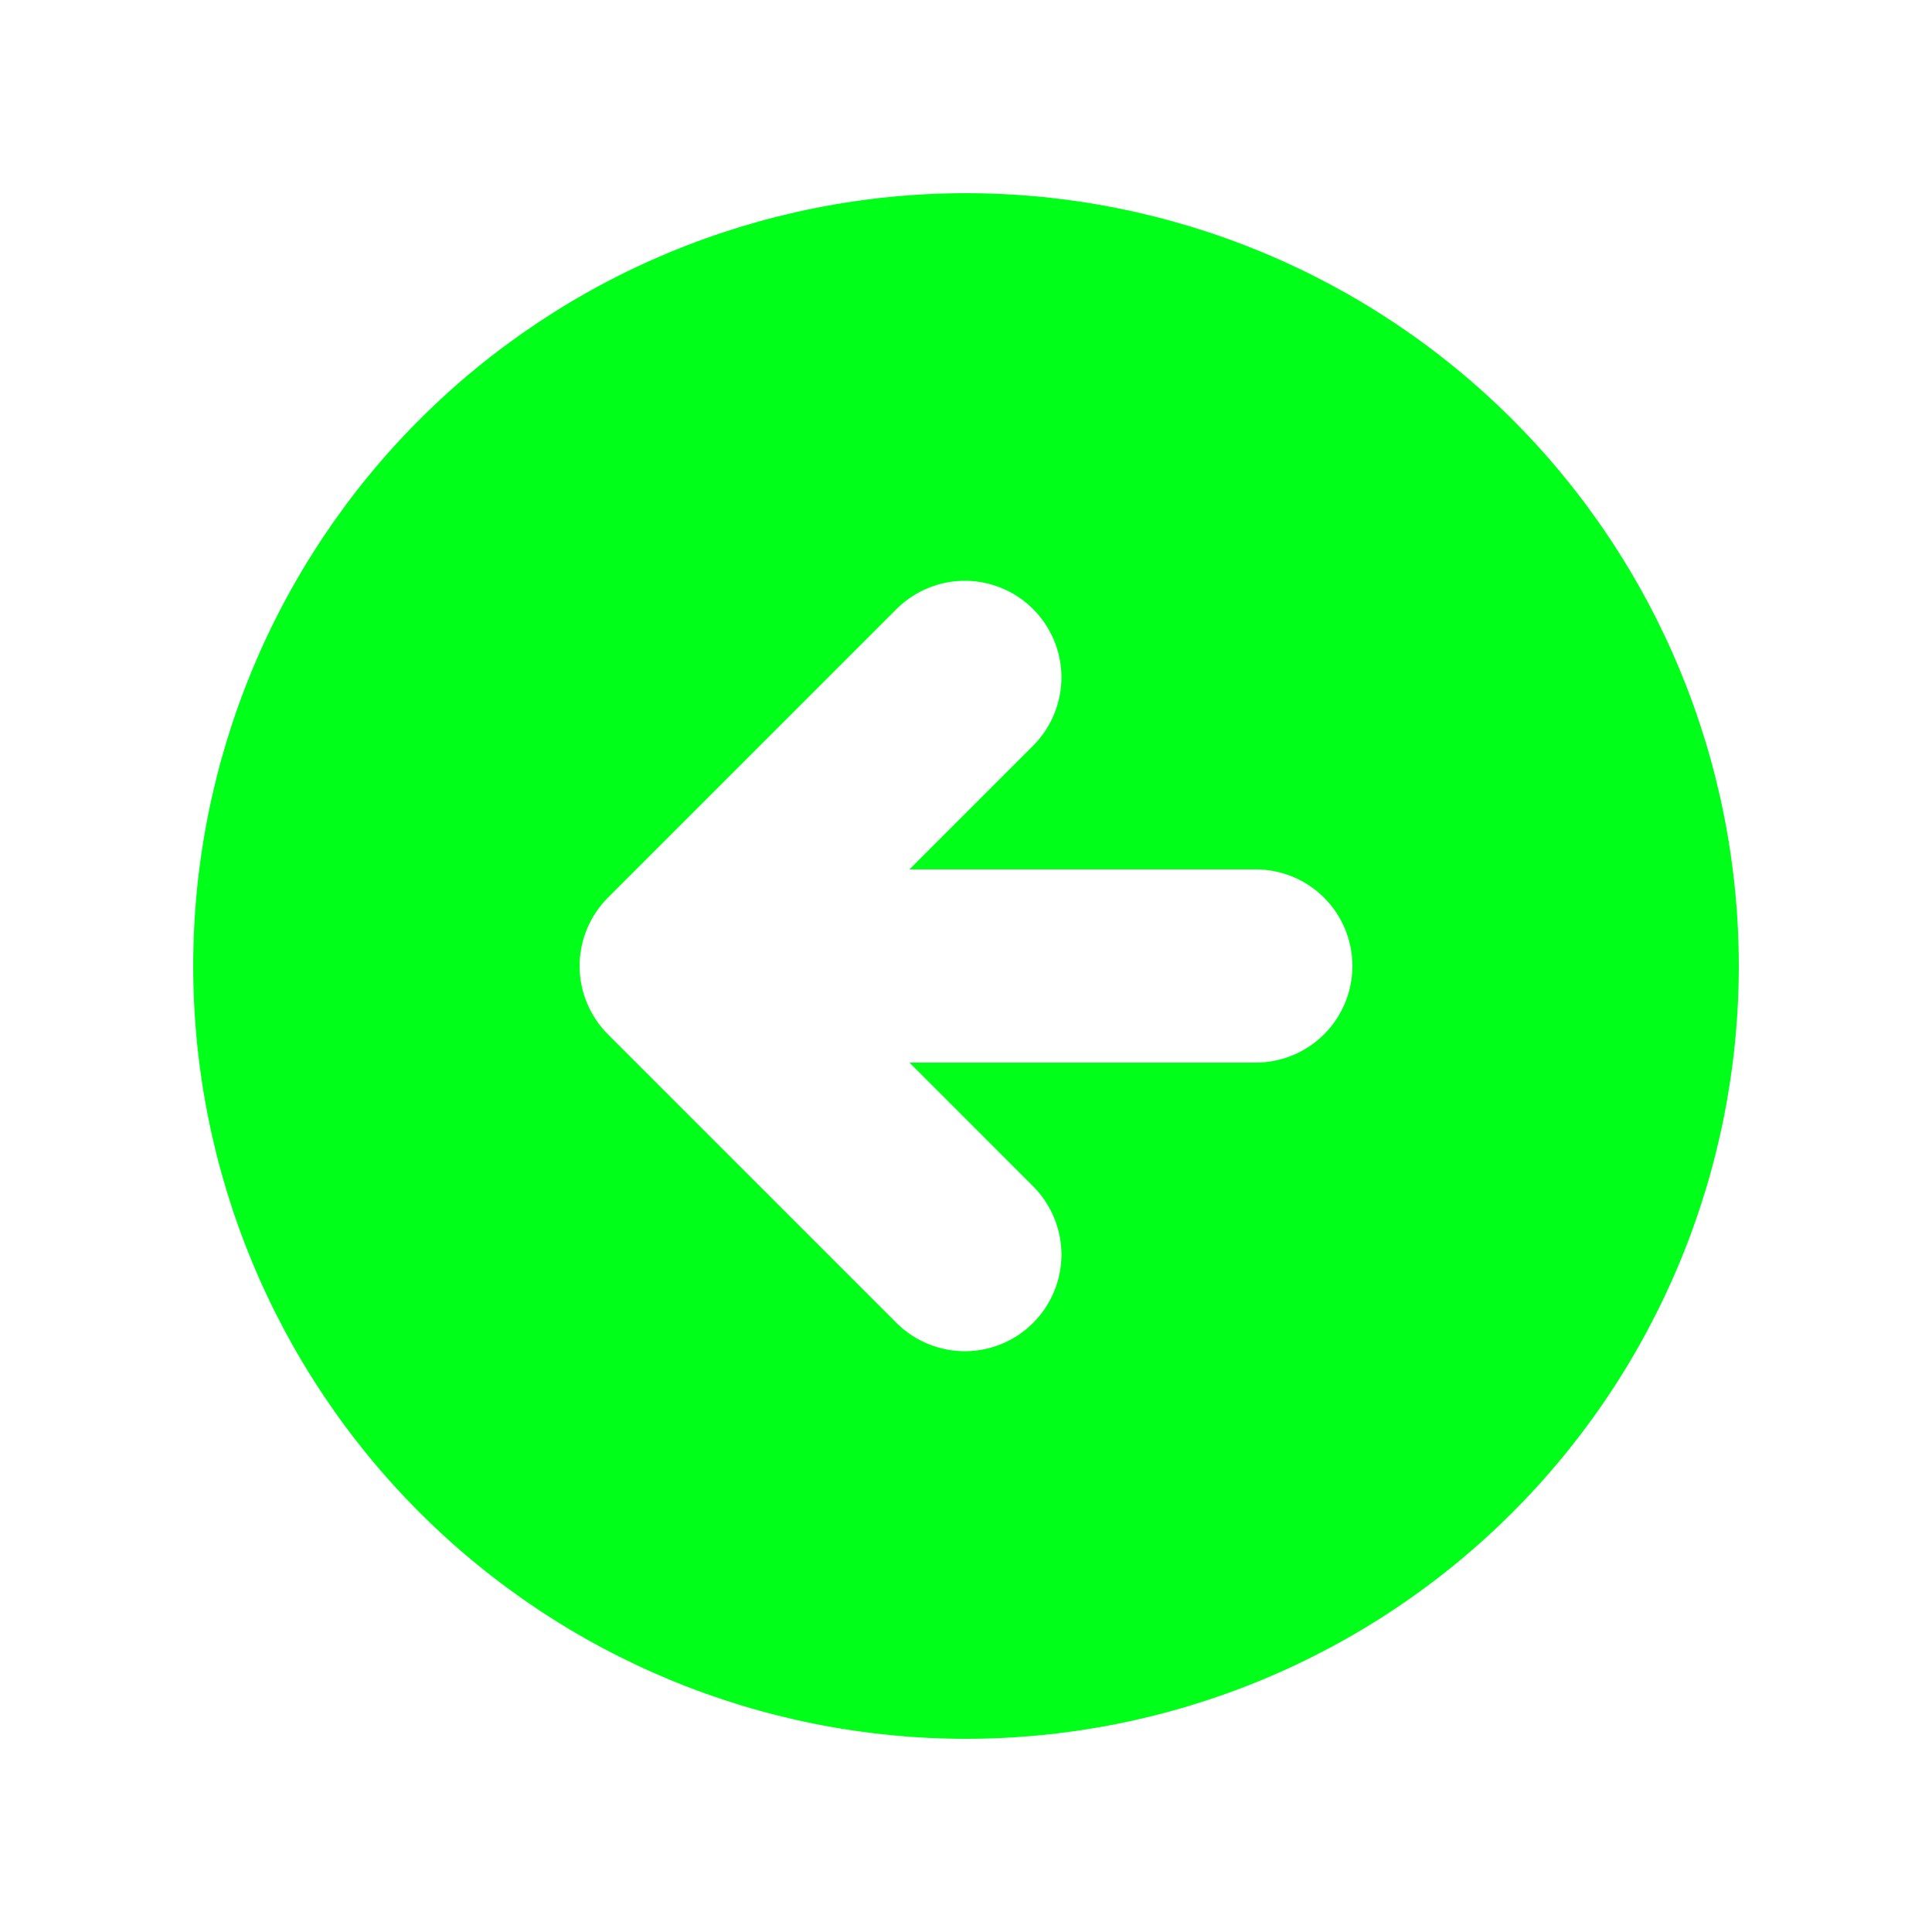 <svg width="25" height="25" viewBox="0 0 25 25" fill="none" xmlns="http://www.w3.org/2000/svg">
<path fill-rule="evenodd" clip-rule="evenodd" d="M12.5 22.5C15.152 22.5 17.696 21.446 19.571 19.571C21.446 17.696 22.5 15.152 22.5 12.5C22.5 9.848 21.446 7.304 19.571 5.429C17.696 3.554 15.152 2.5 12.5 2.5C9.848 2.5 7.304 3.554 5.429 5.429C3.554 7.304 2.5 9.848 2.5 12.5C2.5 15.152 3.554 17.696 5.429 19.571C7.304 21.446 9.848 22.5 12.5 22.5ZM13.384 9.634C13.611 9.398 13.737 9.082 13.735 8.755C13.732 8.427 13.6 8.113 13.368 7.881C13.137 7.65 12.823 7.518 12.495 7.515C12.168 7.513 11.852 7.639 11.616 7.866L7.866 11.616C7.632 11.851 7.5 12.168 7.5 12.5C7.5 12.832 7.632 13.149 7.866 13.384L11.616 17.134C11.852 17.361 12.168 17.487 12.495 17.485C12.823 17.482 13.137 17.35 13.368 17.119C13.6 16.887 13.732 16.573 13.735 16.245C13.737 15.918 13.611 15.602 13.384 15.366L11.768 13.75H16.25C16.581 13.75 16.899 13.618 17.134 13.384C17.368 13.149 17.5 12.832 17.5 12.5C17.5 12.168 17.368 11.851 17.134 11.616C16.899 11.382 16.581 11.25 16.25 11.25H11.768L13.384 9.634Z" fill="#00FF19"/>
</svg>
